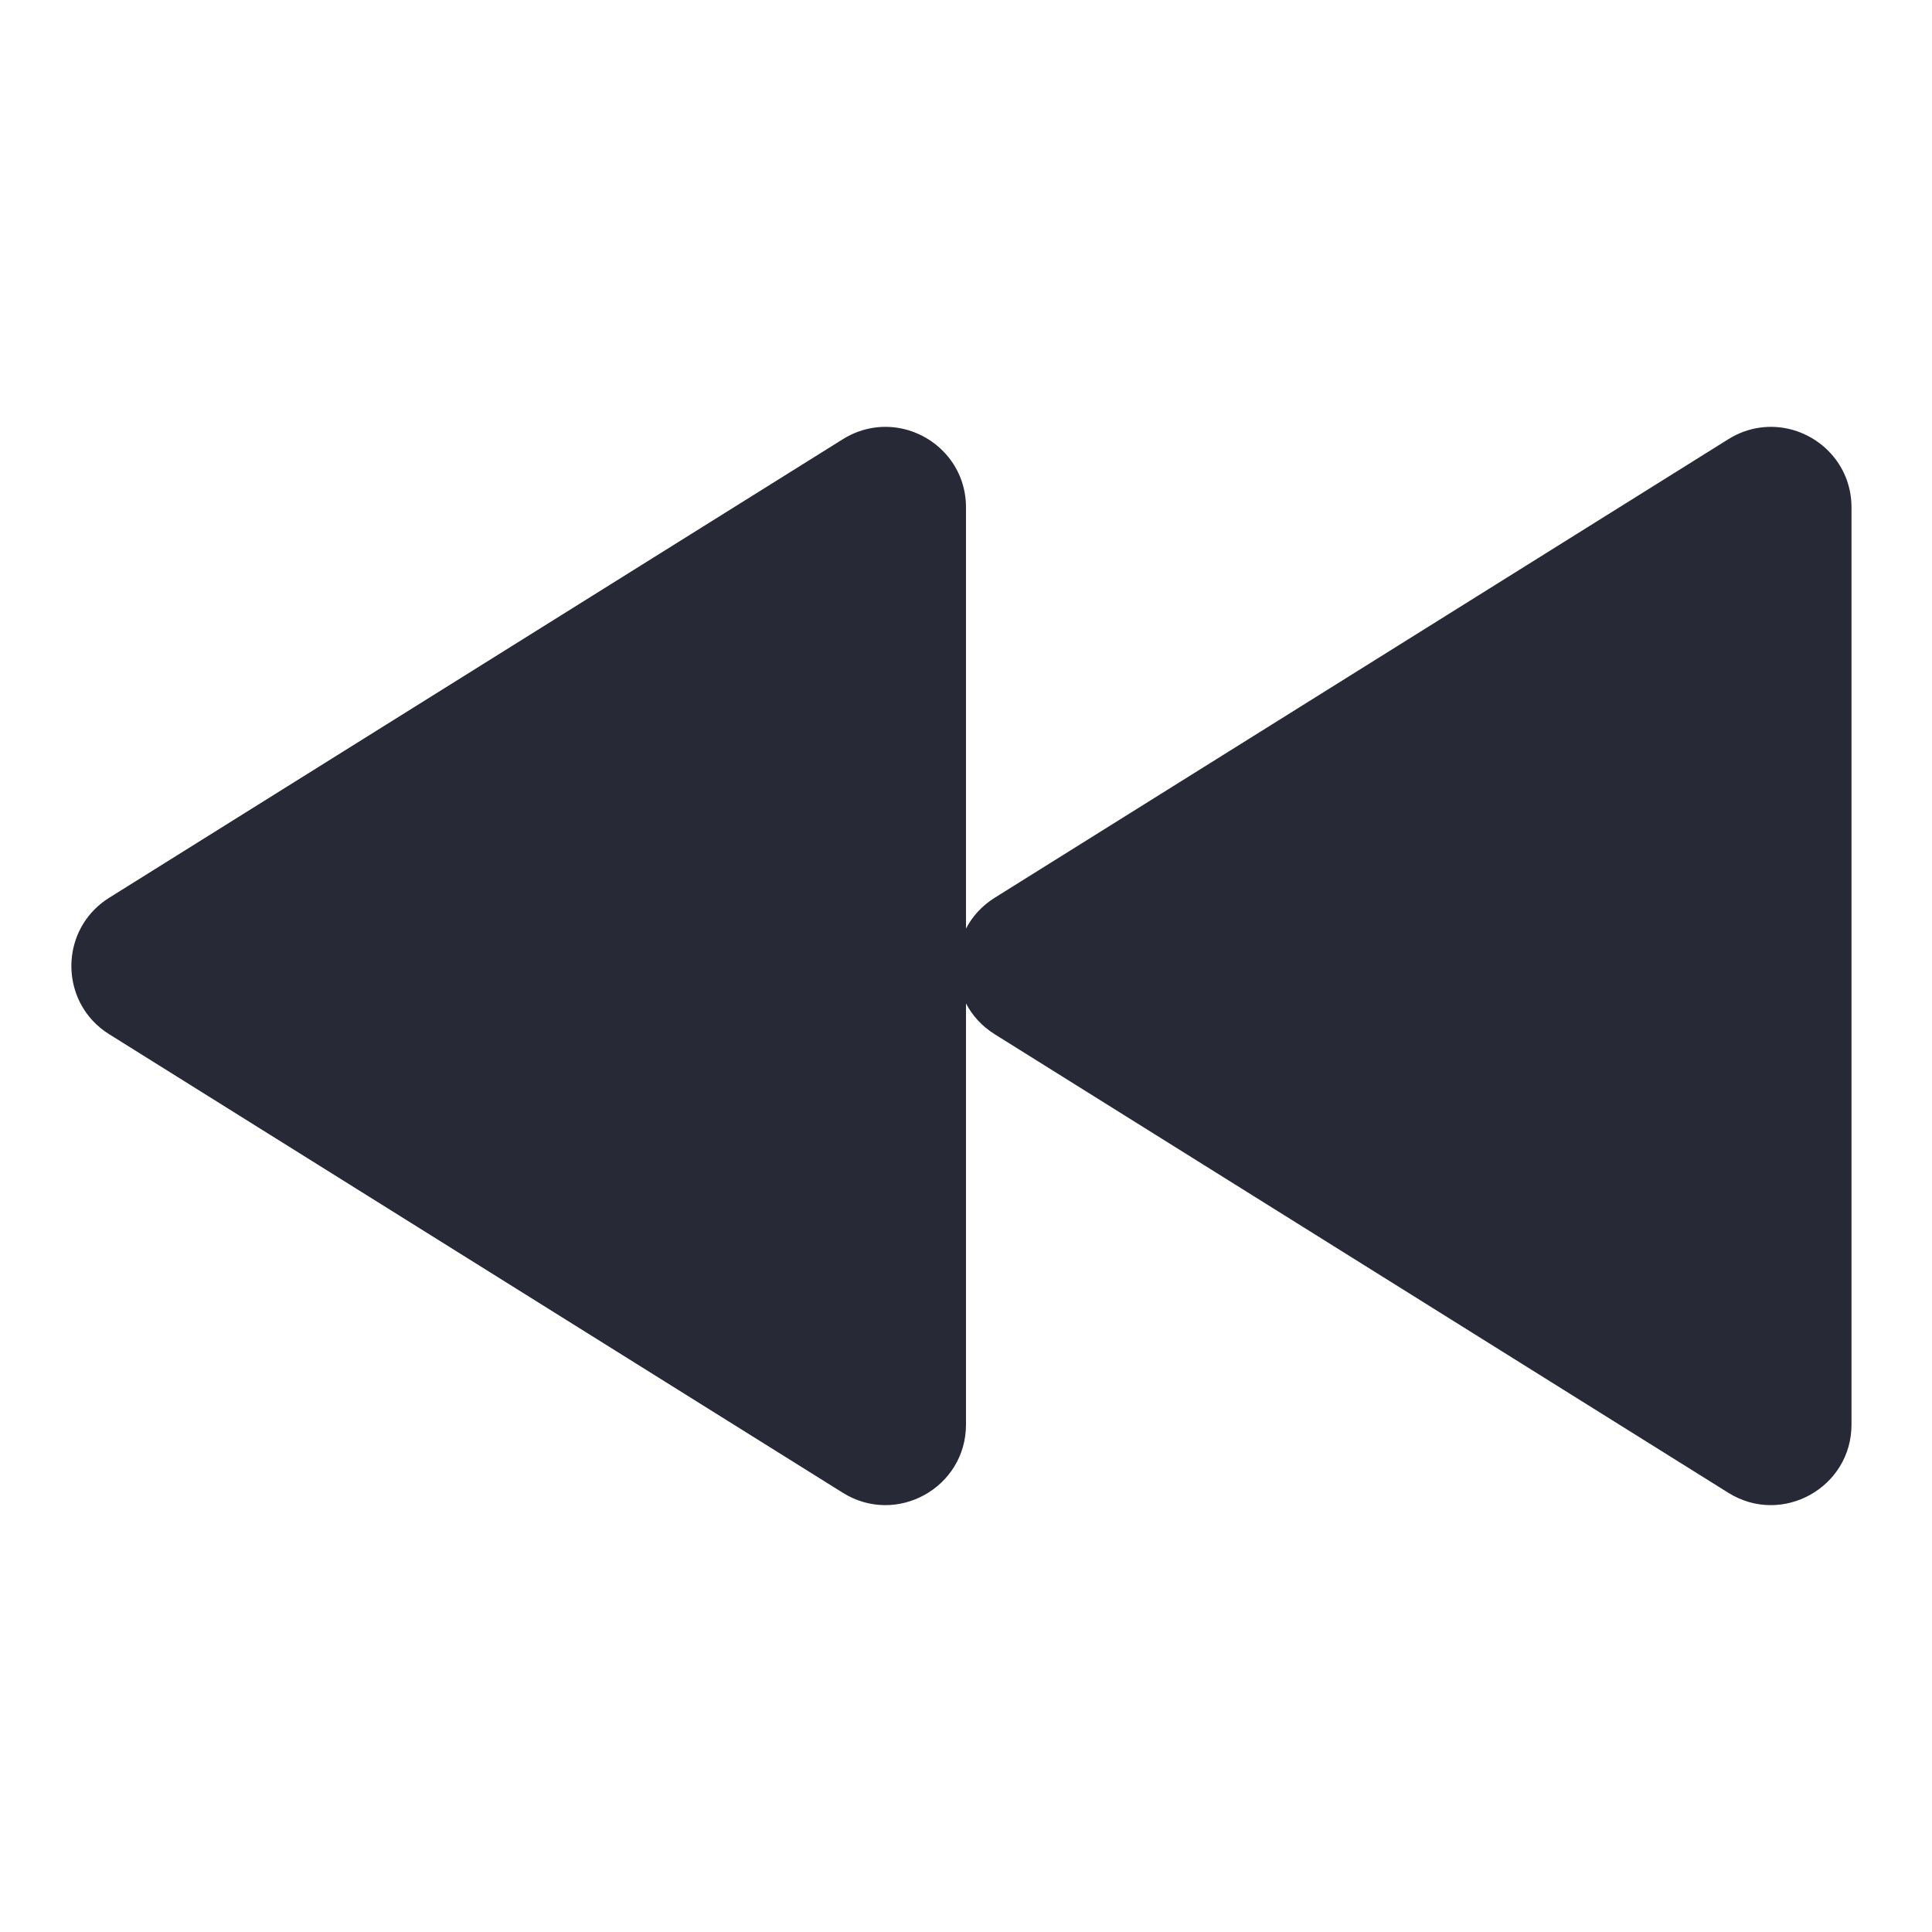 <svg width="24" height="24" viewBox="0 0 24 24" fill="none" xmlns="http://www.w3.org/2000/svg">
<path d="M11.247 5.334C11.662 5.442 12 5.813 12 6.304V11.535C12.078 11.385 12.197 11.252 12.357 11.152L21.47 5.456C21.72 5.3 21.997 5.27 22.247 5.334C22.662 5.442 23 5.813 23 6.304V17.696C23 18.481 22.136 18.96 21.47 18.544L12.357 12.848C12.197 12.748 12.078 12.615 12 12.465V17.696C12 18.481 11.136 18.96 10.47 18.544L1.357 12.848C1.278 12.799 1.21 12.742 1.151 12.679C0.74 12.236 0.808 11.495 1.357 11.152L10.47 5.456C10.72 5.3 10.997 5.27 11.247 5.334Z" fill="#272937"/>
</svg>
